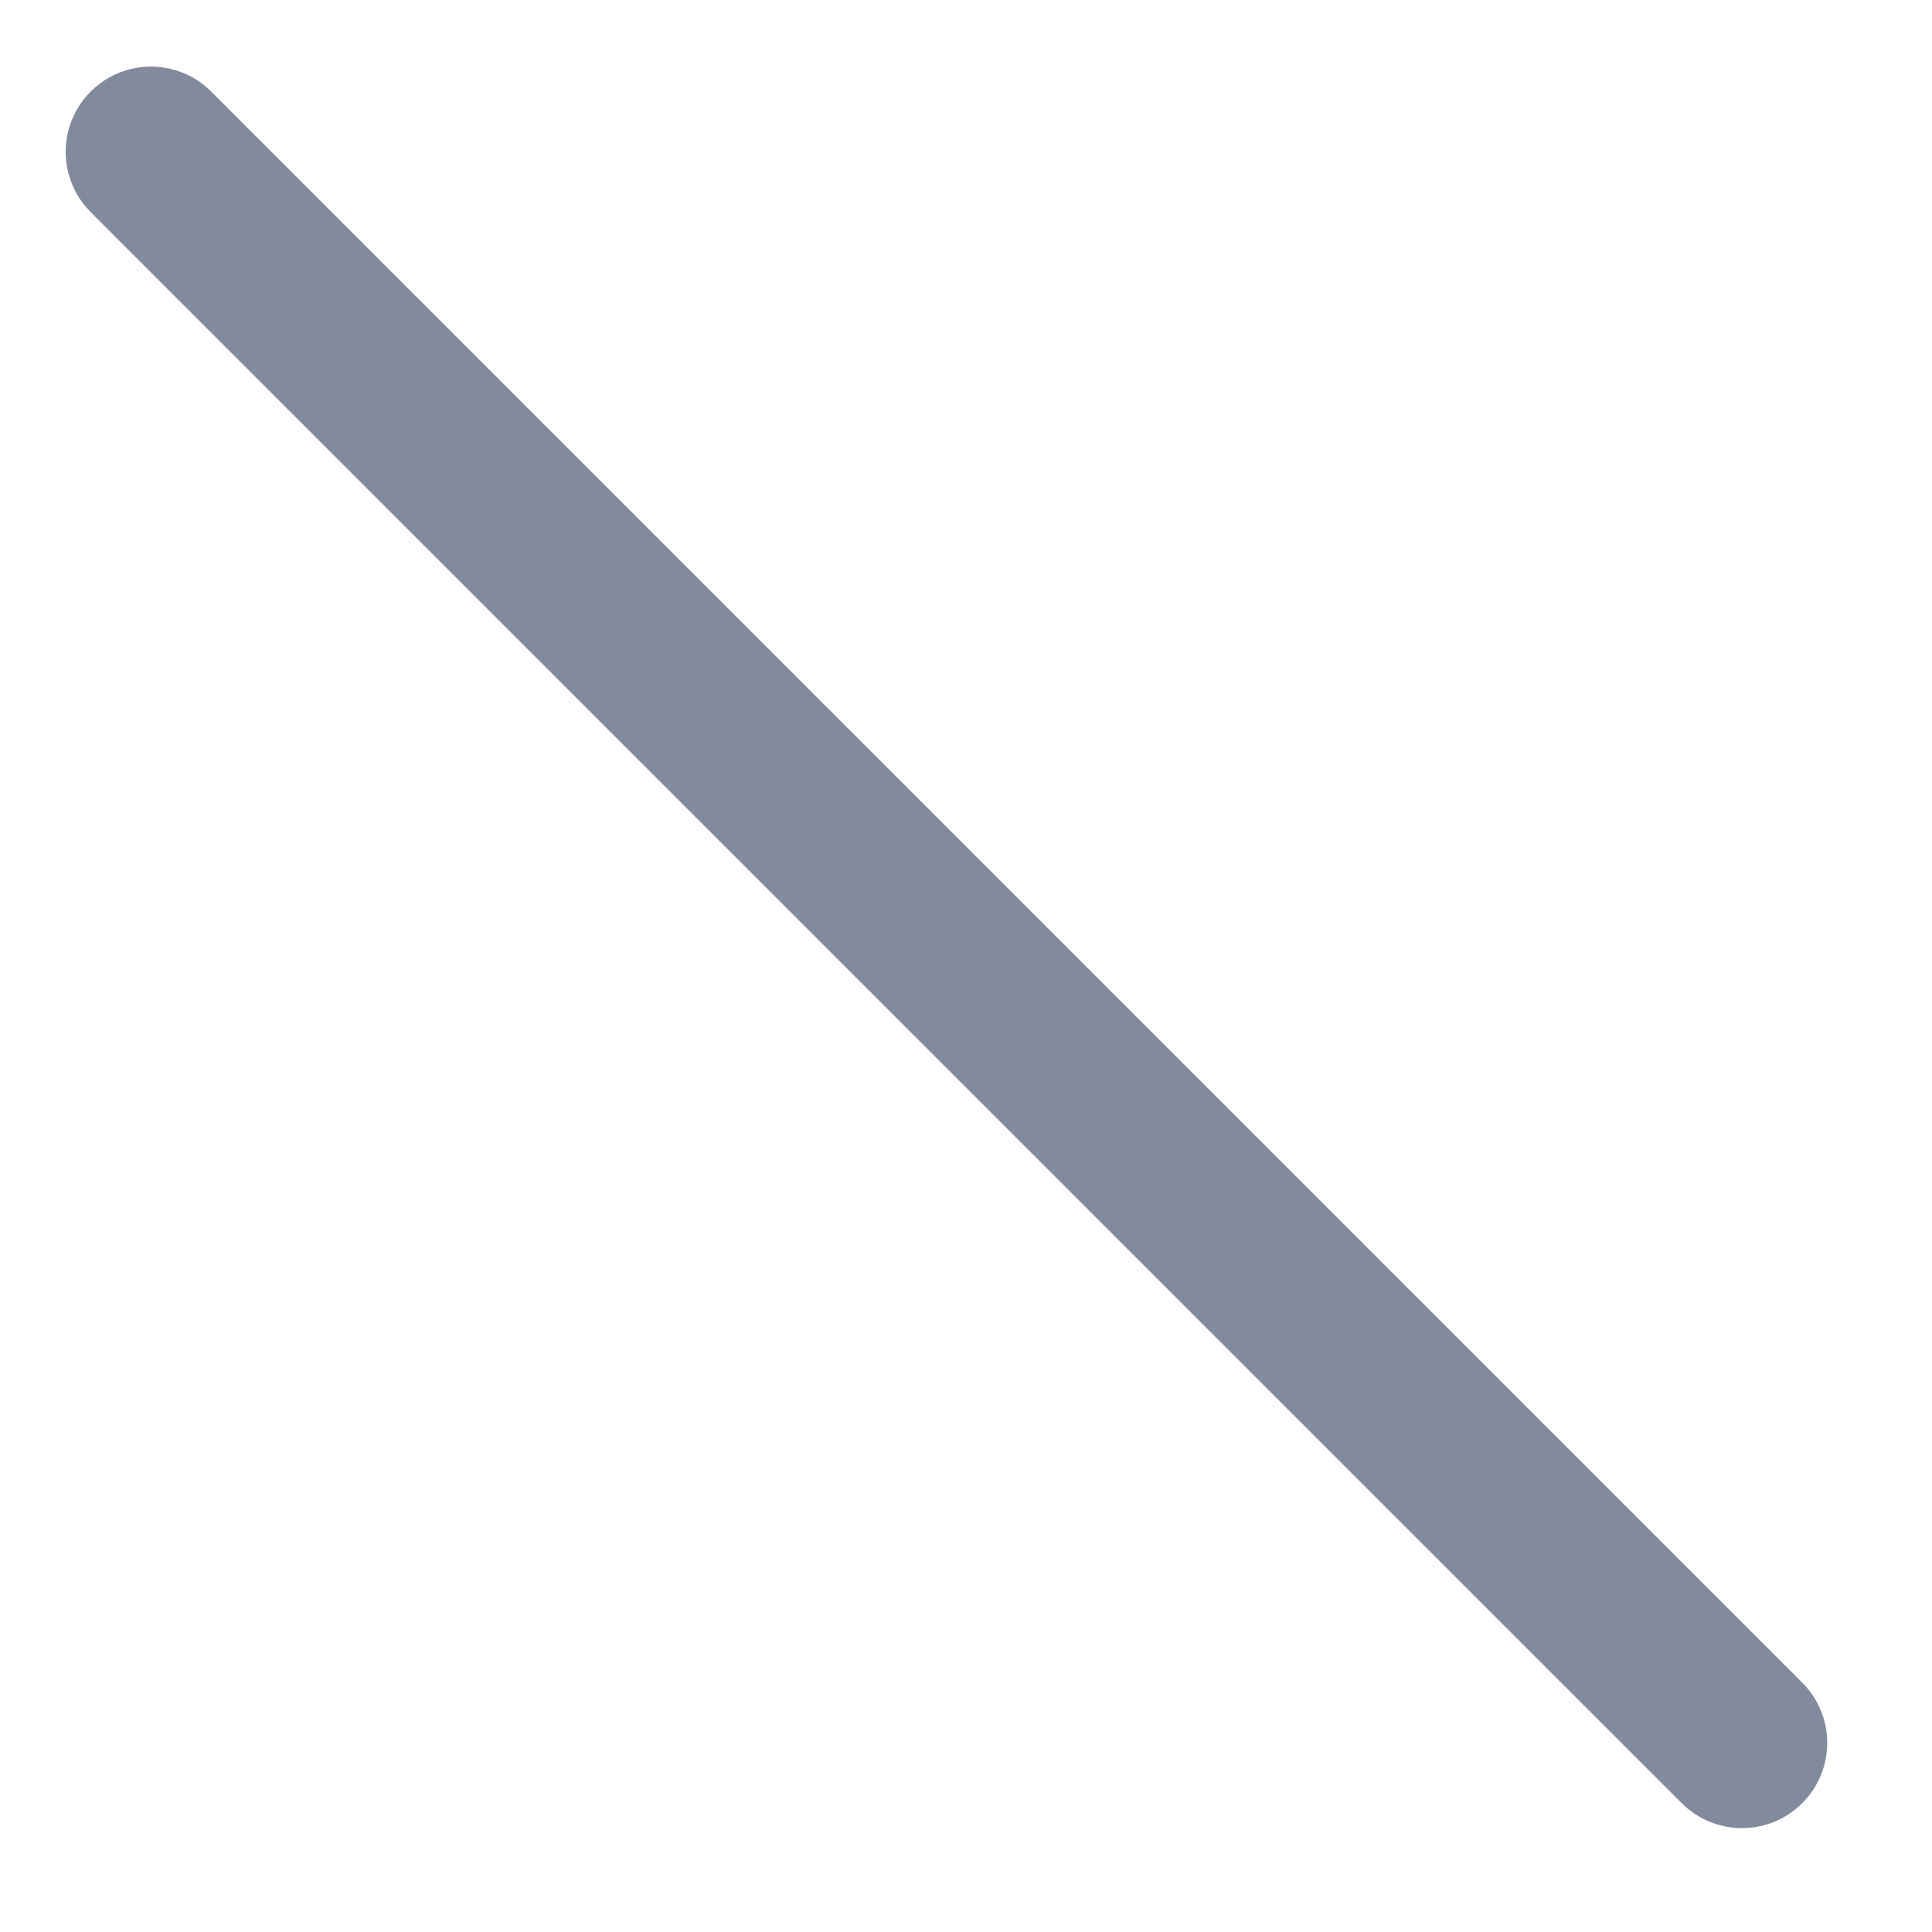 <svg width="17" height="17" viewBox="0 0 17 17" fill="none" xmlns="http://www.w3.org/2000/svg">
<path d="M15.328 15.336L1.328 1.336" stroke="#828A9D" stroke-width="1.5" stroke-linecap="round" stroke-linejoin="round"/>
</svg>
